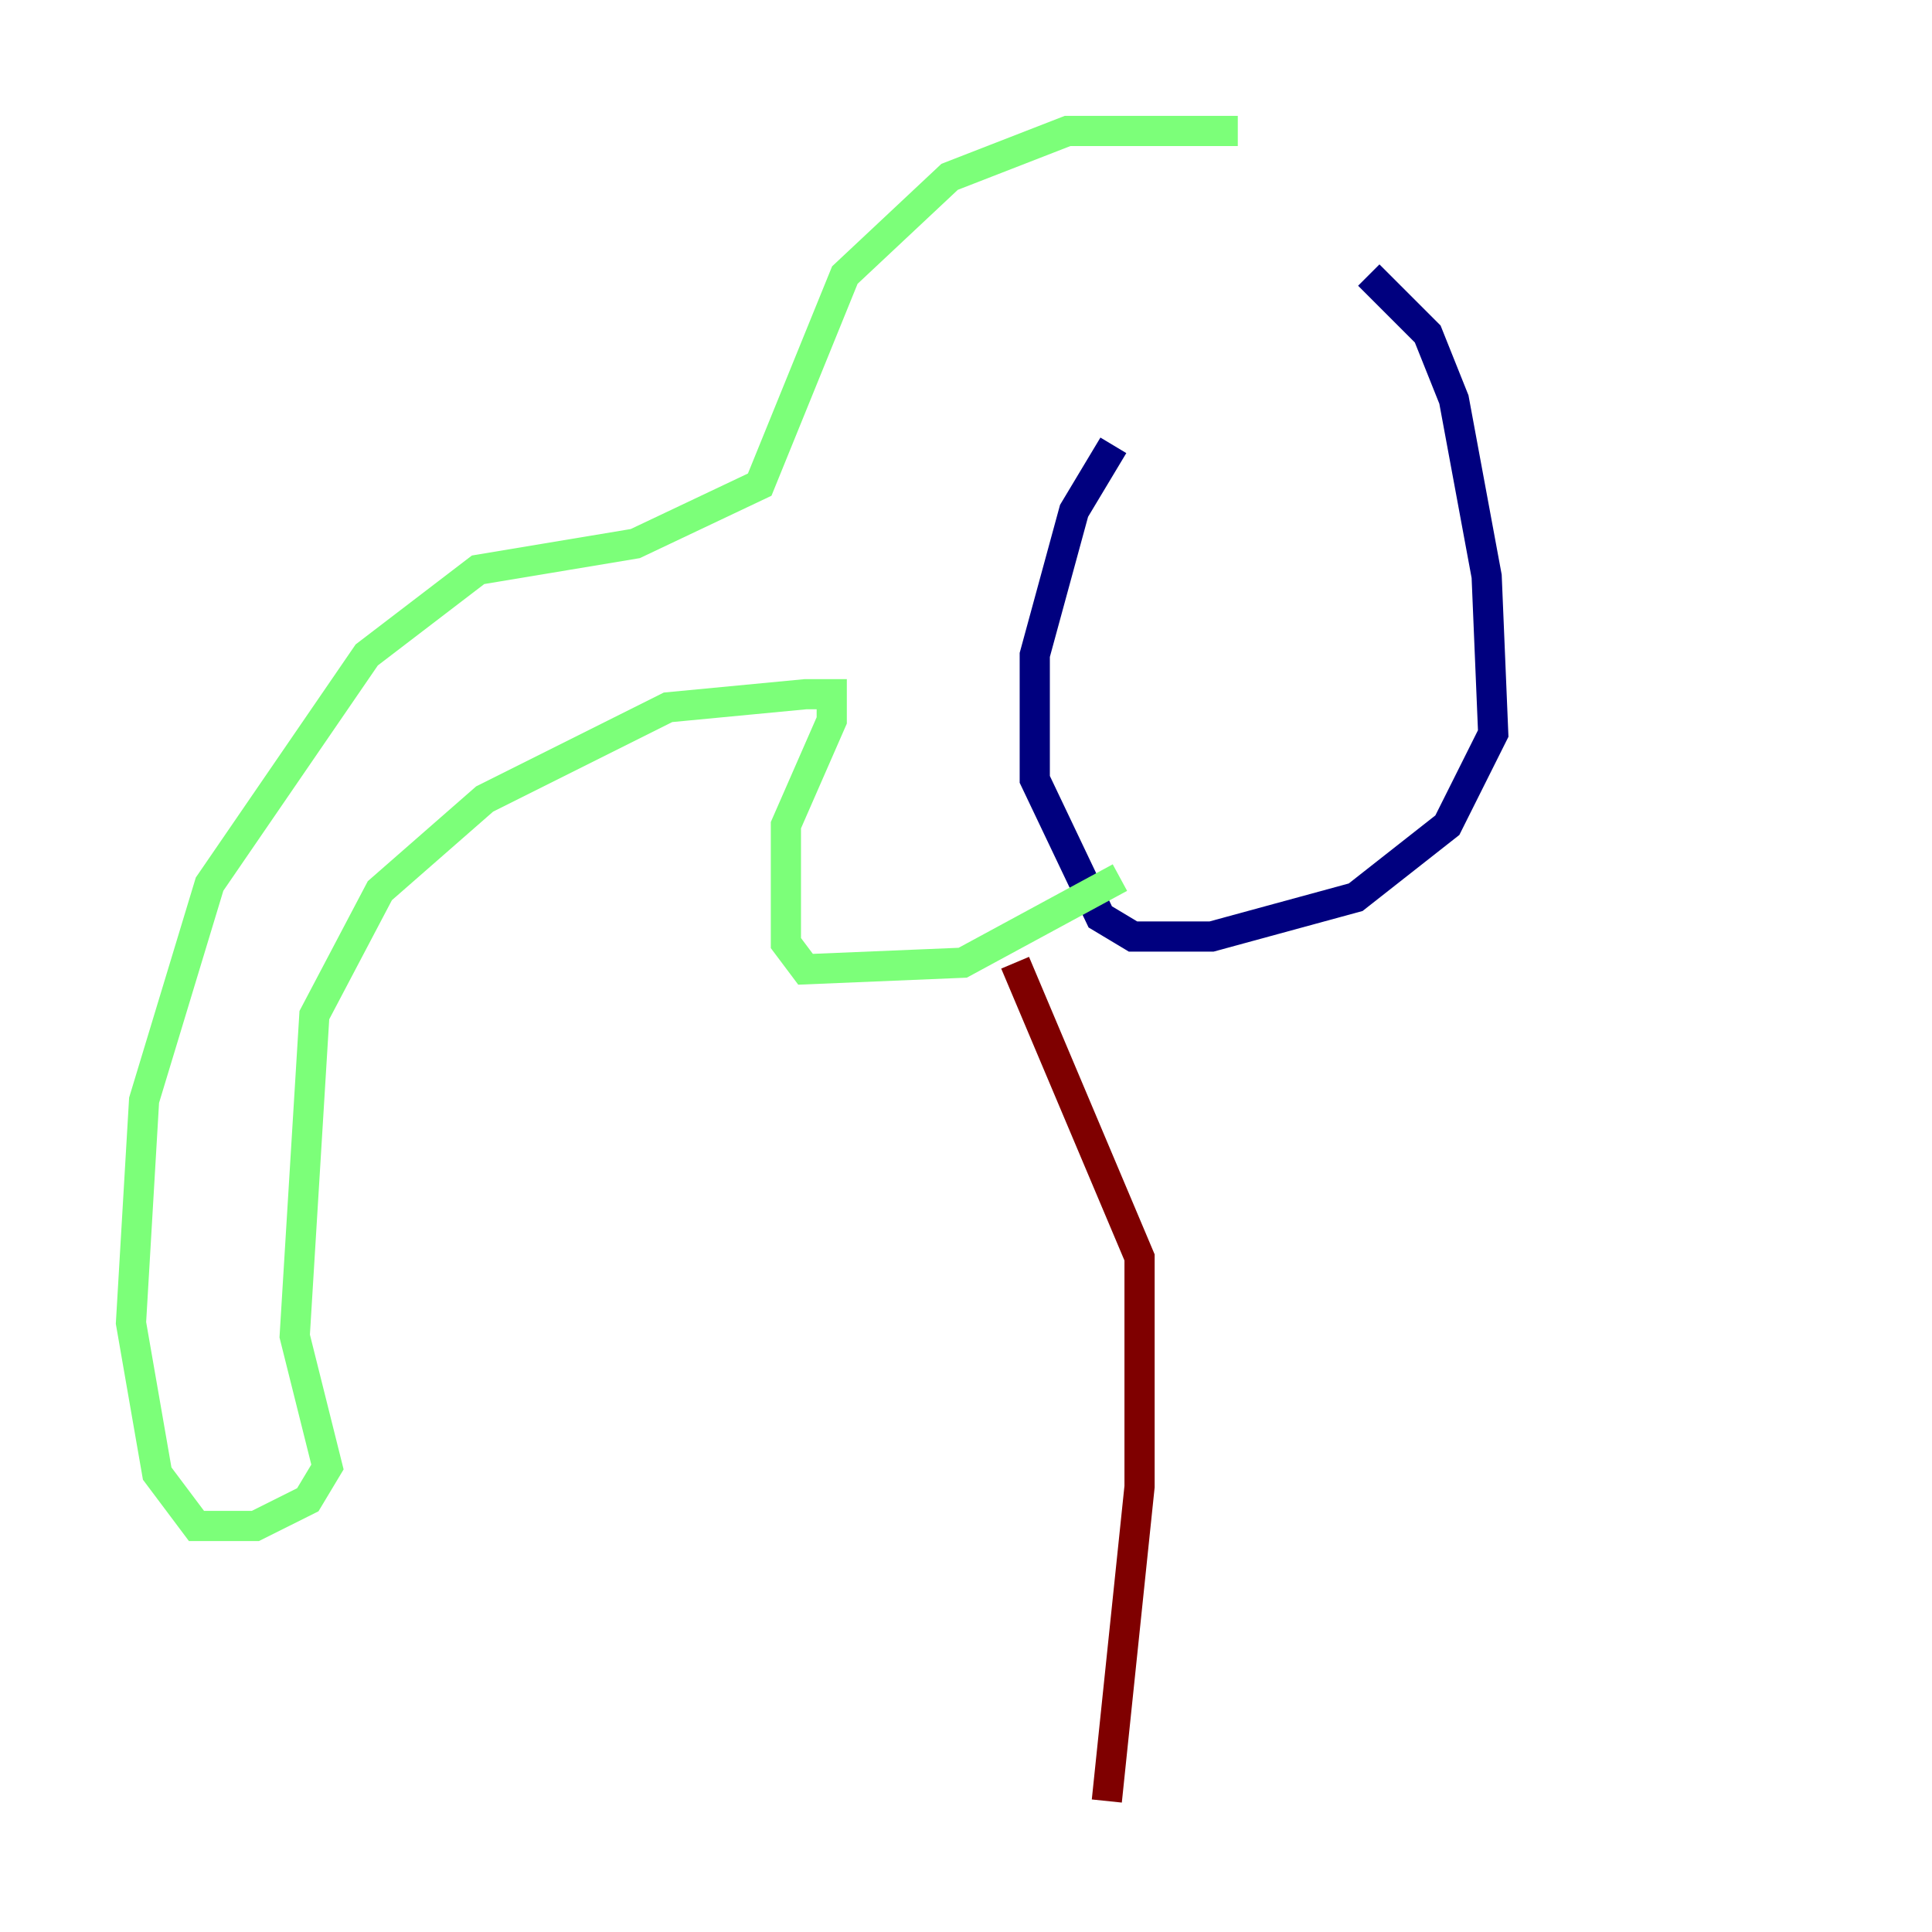 <?xml version="1.0" encoding="utf-8" ?>
<svg baseProfile="tiny" height="128" version="1.2" viewBox="0,0,128,128" width="128" xmlns="http://www.w3.org/2000/svg" xmlns:ev="http://www.w3.org/2001/xml-events" xmlns:xlink="http://www.w3.org/1999/xlink"><defs /><polyline fill="none" points="90.685,18.224 94.59,22.129 96.325,26.468 98.495,38.183 98.929,48.597 95.891,54.671 89.817,59.444 80.271,62.047 75.064,62.047 72.895,60.746 68.556,51.634 68.556,43.39 71.159,33.844 73.763,29.505" stroke="#00007f" stroke-width="2" /><polyline fill="none" points="82.007,8.678 70.725,8.678 62.915,11.715 55.973,18.224 50.332,32.108 42.088,36.014 31.675,37.749 24.298,43.39 13.885,58.576 9.546,72.895 8.678,87.647 10.414,97.627 13.017,101.098 16.922,101.098 20.393,99.363 21.695,97.193 19.525,88.515 20.827,67.254 25.166,59.01 32.108,52.936 44.258,46.861 53.37,45.993 55.105,45.993 55.105,47.729 52.068,54.671 52.068,62.481 53.37,64.217 63.783,63.783 74.197,58.142" stroke="#7cff79" stroke-width="2" /><polyline fill="none" points="67.254,63.783 75.498,83.308 75.498,98.495 73.329,119.322" stroke="#7f0000" stroke-width="2" /></svg>